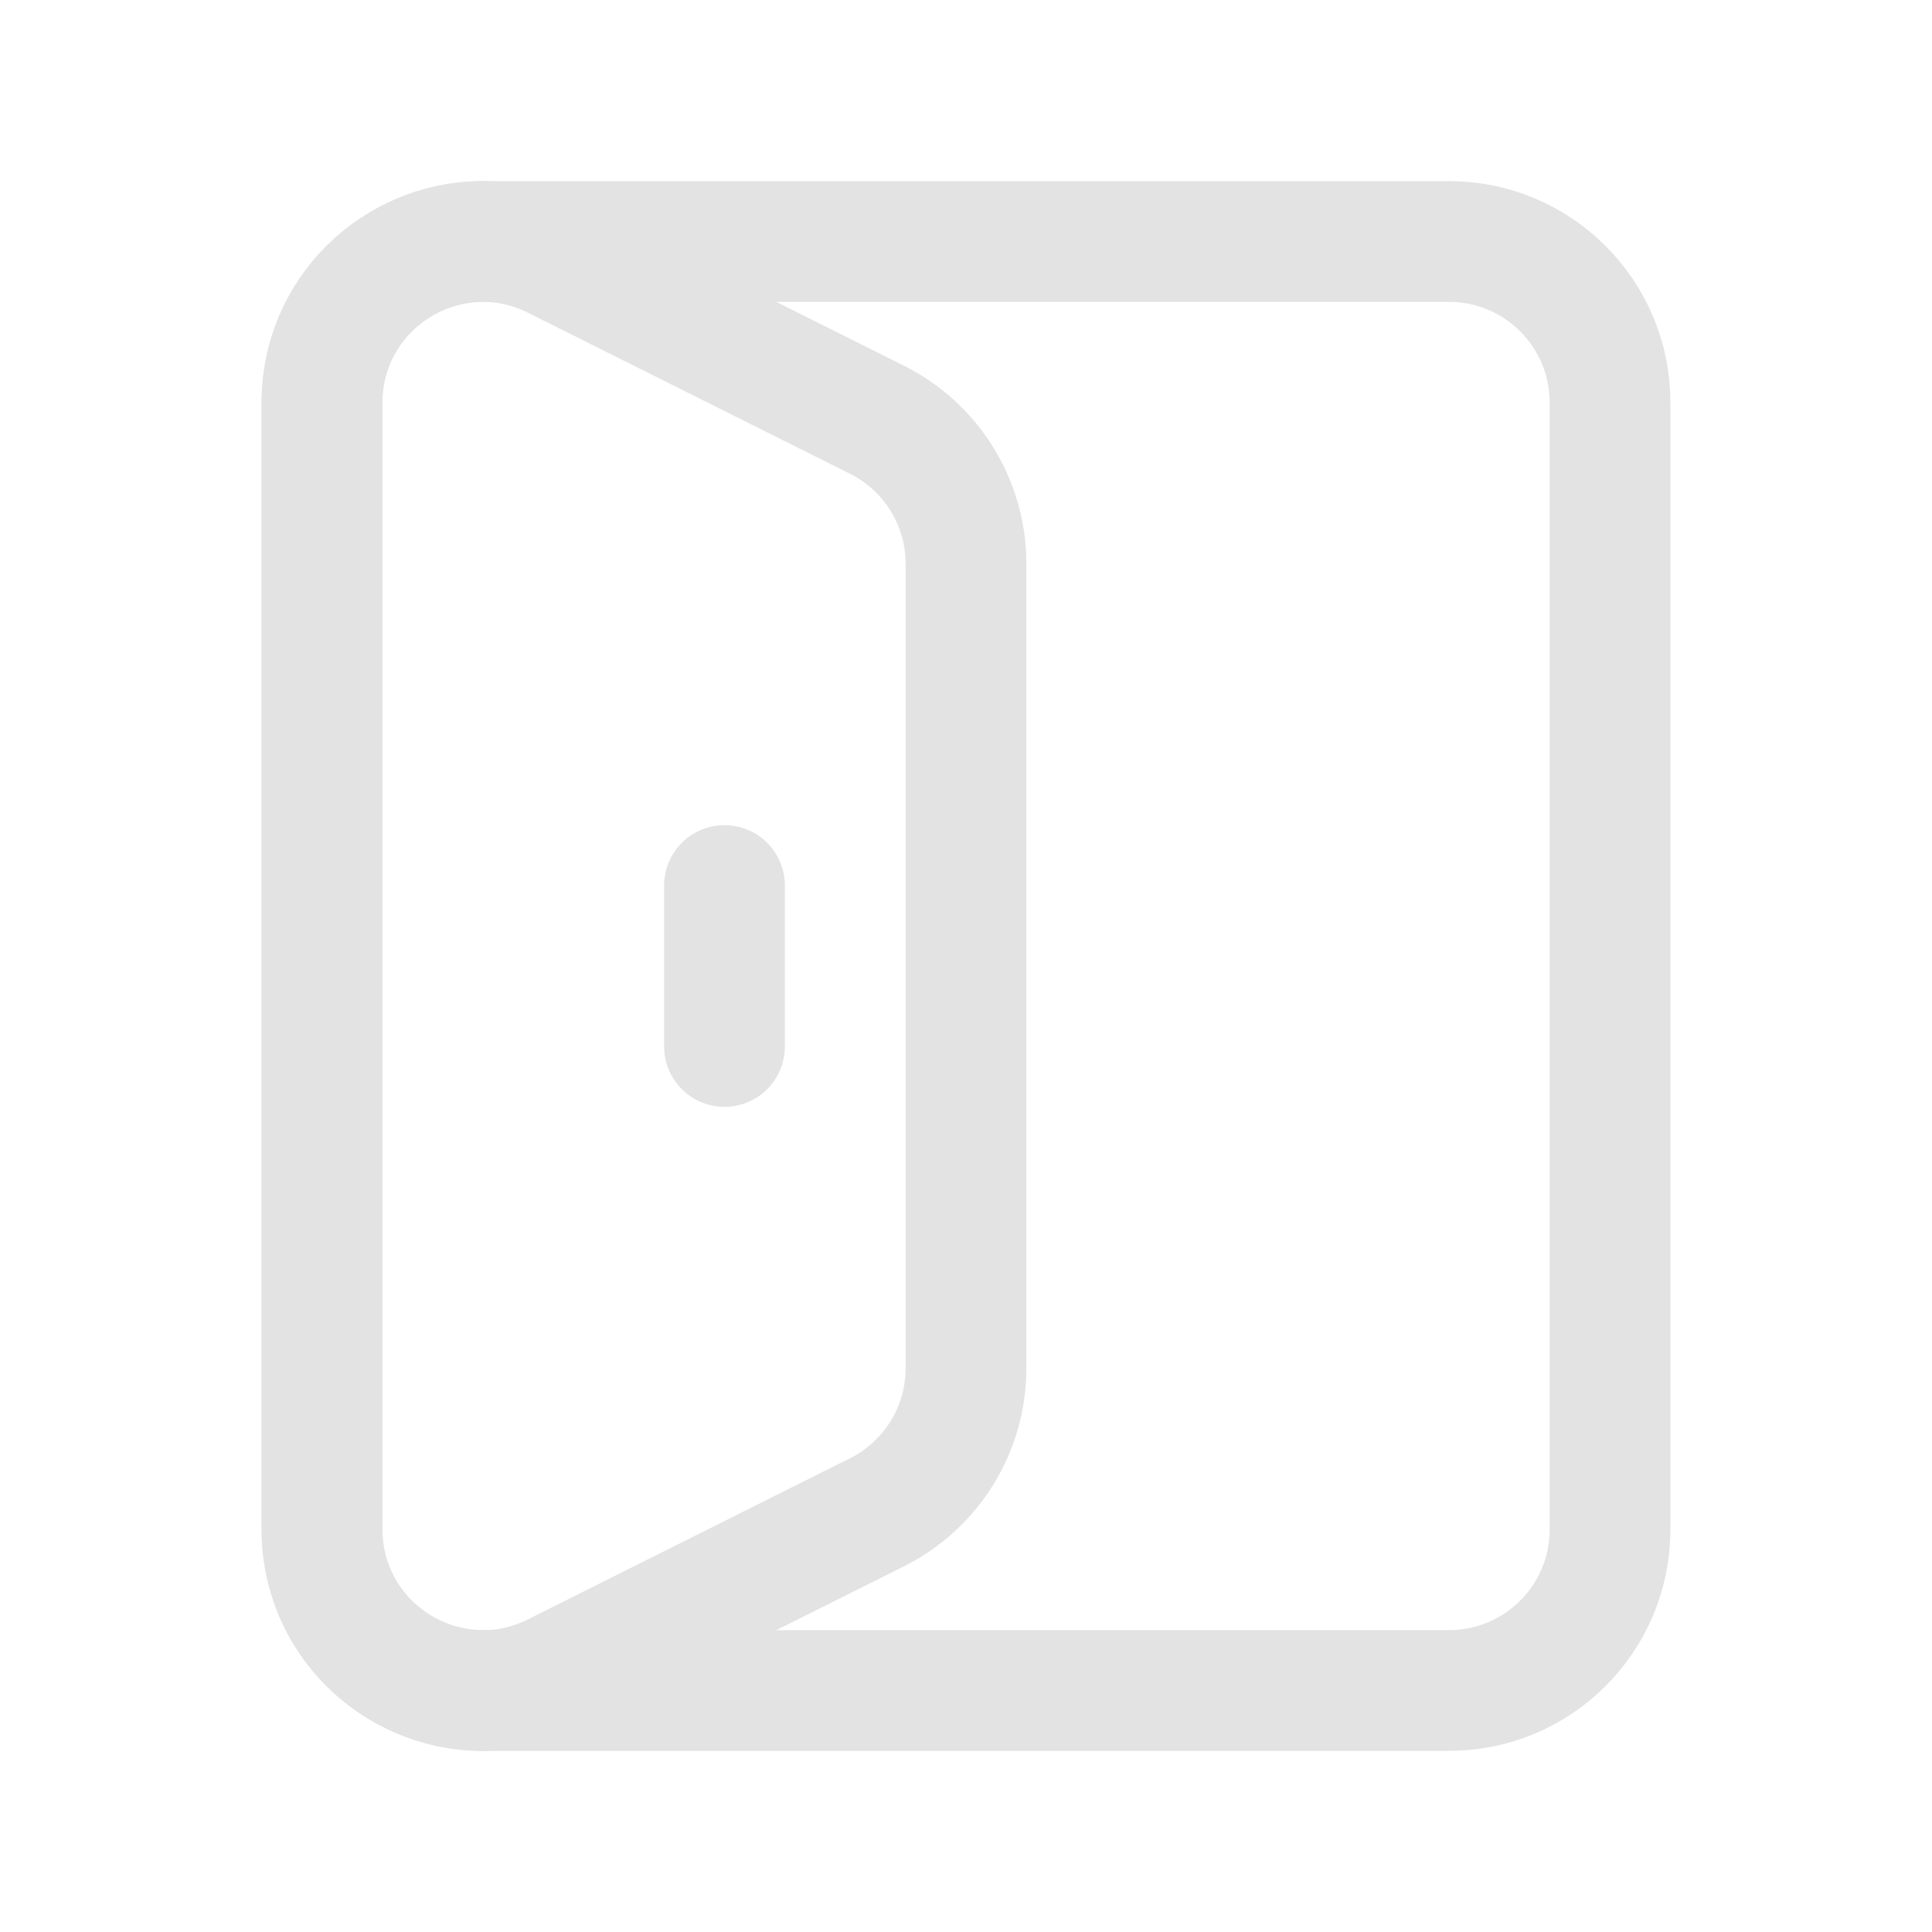<svg width="32" height="32" viewBox="0 0 32 32" fill="none" xmlns="http://www.w3.org/2000/svg">
<g id="Group_34">
<g id="Group_35">
<path id="Path_83" fill-rule="evenodd" clip-rule="evenodd" d="M8 4H24C25.473 4 26.667 5.193 26.667 6.667V25.333C26.667 26.807 25.473 28 24 28H8C6.527 28 5.333 26.807 5.333 25.333V6.667C5.333 5.193 6.527 4 8 4Z" stroke="#E3E3E3" stroke-width="2" stroke-linecap="round" stroke-linejoin="round"/>
<path id="Path_84" d="M12 14.667V17.333" stroke="#E3E3E3" stroke-width="2" stroke-linecap="round" stroke-linejoin="round"/>
<path id="Path_85" fill-rule="evenodd" clip-rule="evenodd" d="M5.333 6.671V25.331C5.333 27.313 7.42 28.603 9.192 27.716L14.525 25.049C15.429 24.596 16 23.673 16 22.663V9.337C16 8.327 15.429 7.404 14.525 6.952L9.192 4.285C7.42 3.399 5.333 4.688 5.333 6.671Z" stroke="#E3E3E3" stroke-width="2" stroke-linecap="round" stroke-linejoin="round"/>
</g>
</g>
</svg>
